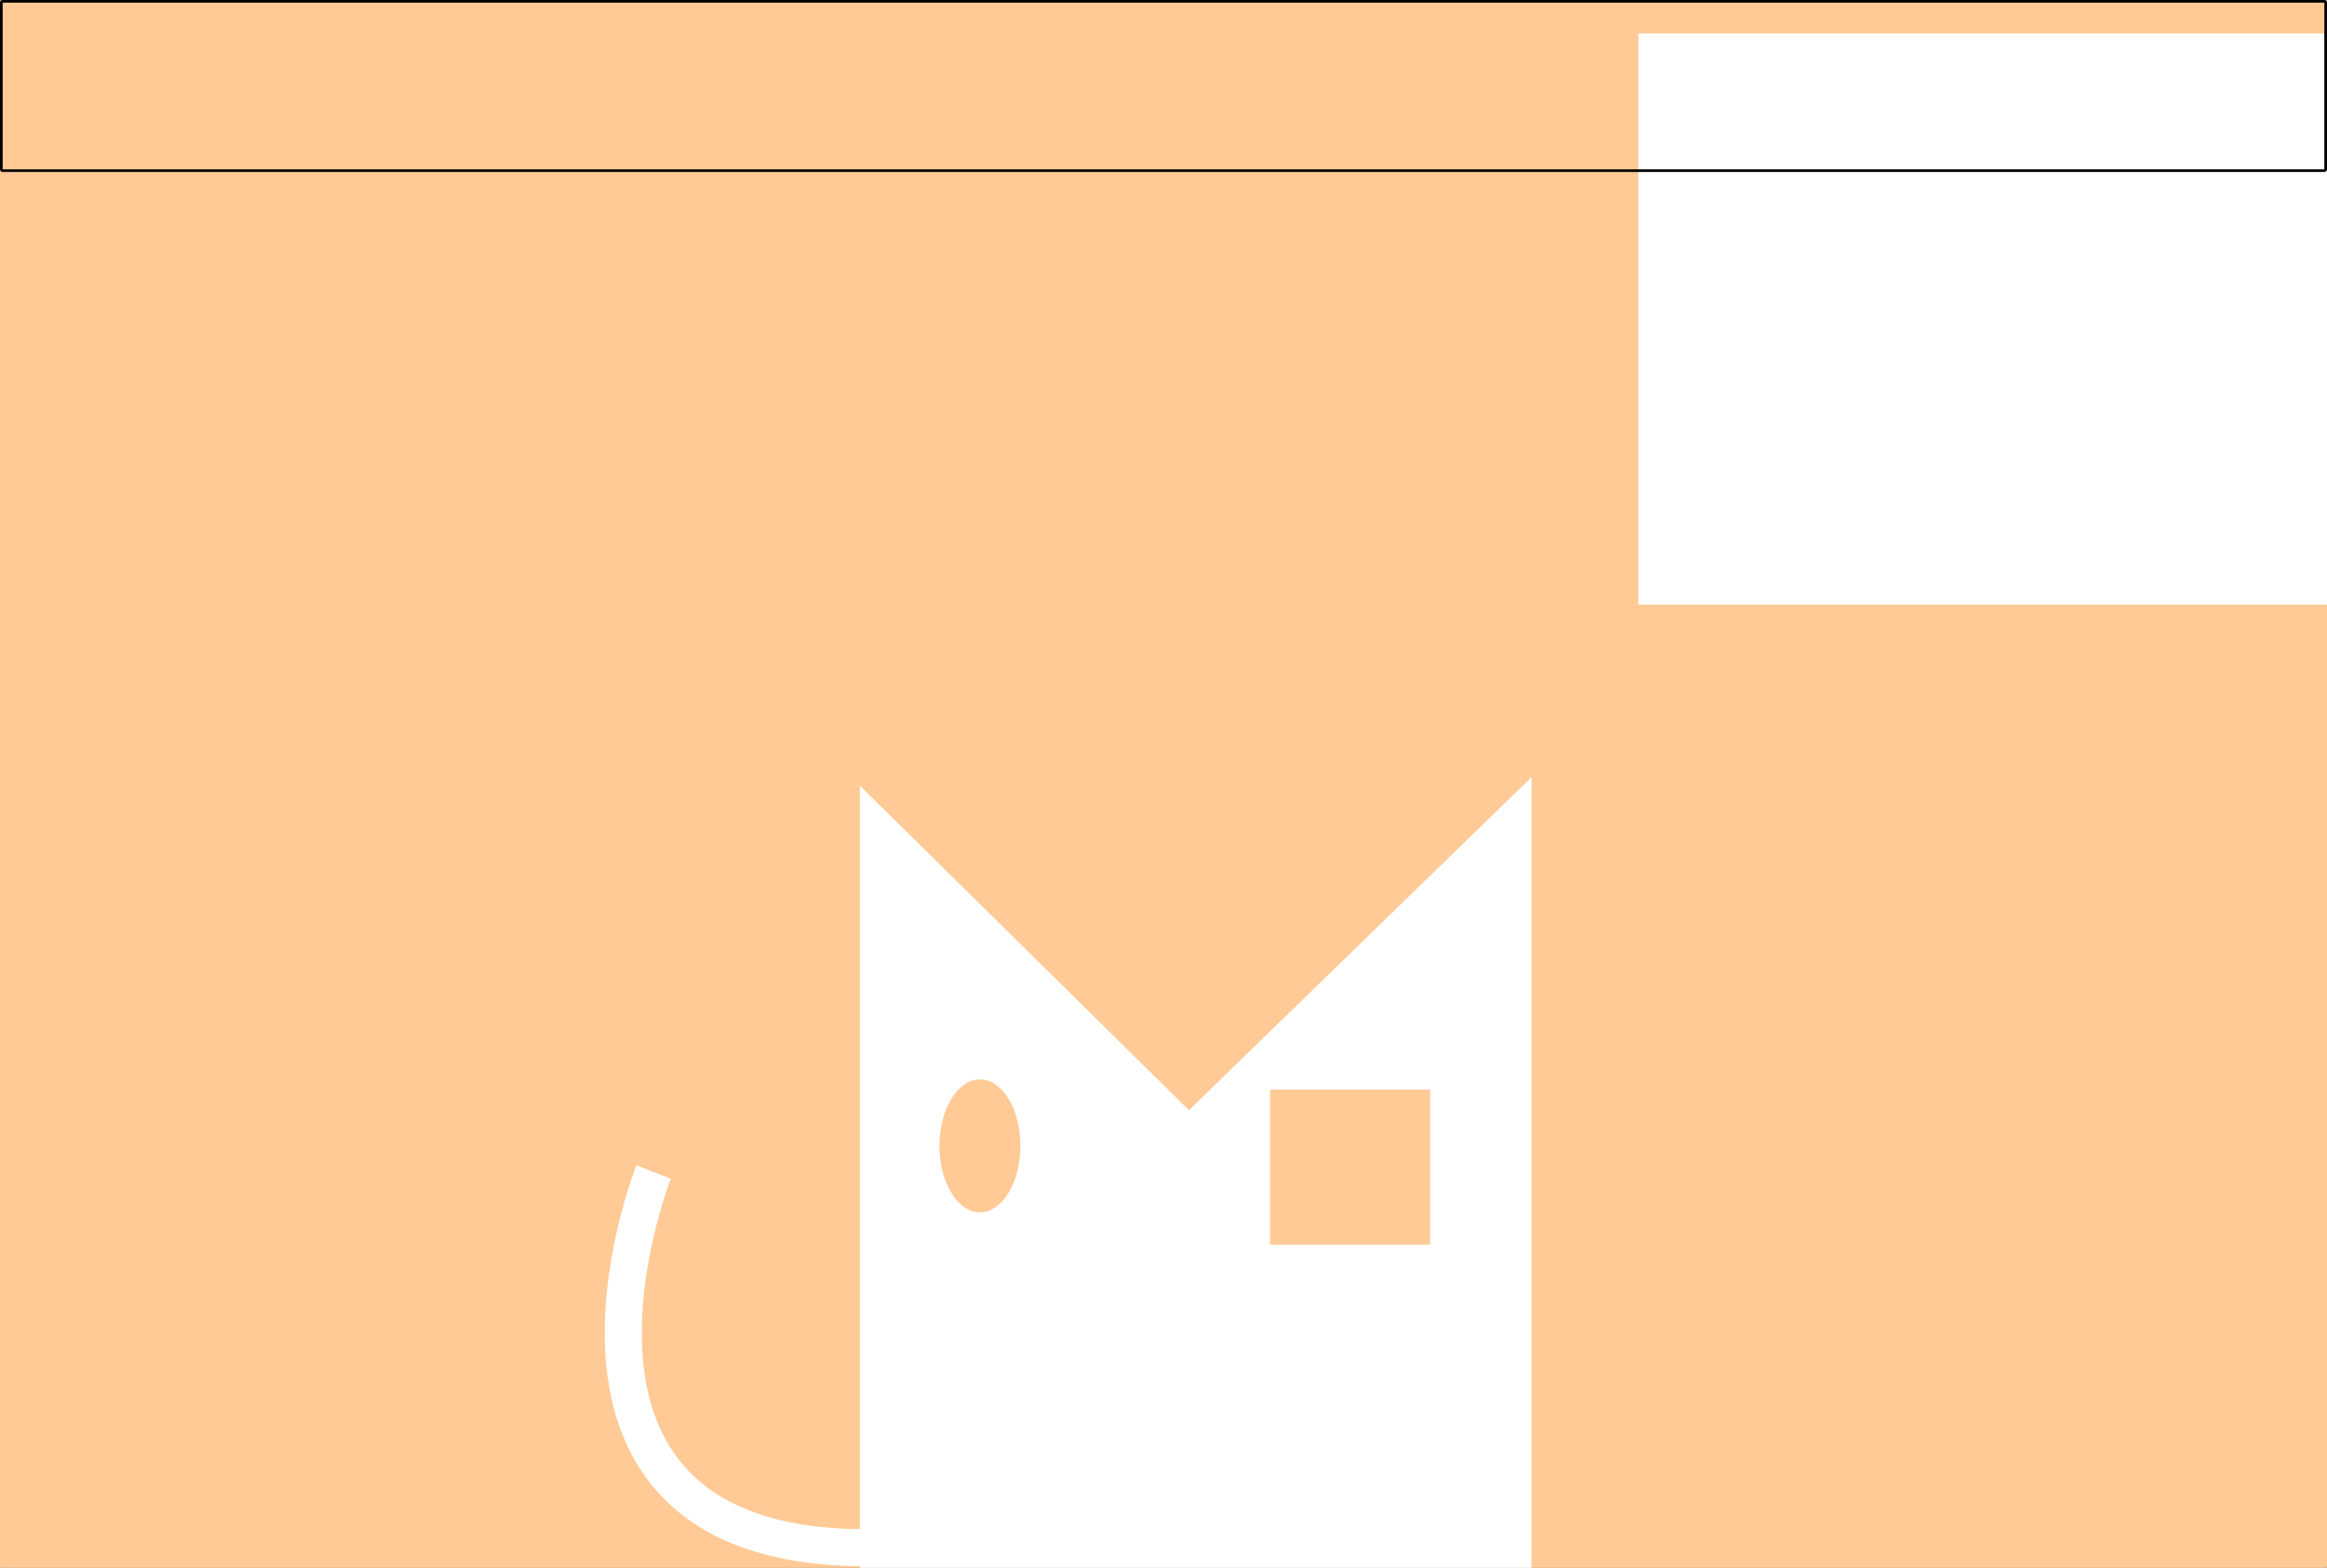 <?xml version="1.0" encoding="UTF-8" standalone="no"?>
<!-- Created with Inkscape (http://www.inkscape.org/) -->

<svg
   xmlns:dc="http://purl.org/dc/elements/1.1/"
   xmlns:cc="http://creativecommons.org/ns#"
   xmlns:rdf="http://www.w3.org/1999/02/22-rdf-syntax-ns#"
   xmlns:svg="http://www.w3.org/2000/svg"
   xmlns="http://www.w3.org/2000/svg"
   xmlns:sodipodi="http://sodipodi.sourceforge.net/DTD/sodipodi-0.dtd"
   xmlns:inkscape="http://www.inkscape.org/namespaces/inkscape"
   width="4600"
   height="3100"
   viewBox="0 0 1217.083 820.208"
   version="1.1"
   id="svg8"
   inkscape:version="0.92.2 (5c3e80d, 2017-08-06)"
   sodipodi:docname="Scat.svg">
  <rect x="0" y="0" width="1217.083" height="820.208" fill="#808080" stroke="none"/>
  <defs
     id="defs2" />
  <sodipodi:namedview
     id="base"
     pagecolor="#ffffff"
     bordercolor="#666666"
     borderopacity="1.0"
     inkscape:pageopacity="0"
     inkscape:pageshadow="2"
     inkscape:zoom="0.175"
     inkscape:cx="2979.604"
     inkscape:cy="1086.2142"
     inkscape:document-units="mm"
     inkscape:current-layer="layer3"
     showgrid="false"
     units="px"
     inkscape:pagecheckerboard="false"
     inkscape:window-width="1920"
     inkscape:window-height="1001"
     inkscape:window-x="-9"
     inkscape:window-y="-9"
     inkscape:window-maximized="1" />
  <g
     inkscape:label="Background"
     inkscape:groupmode="layer"
     id="layer1"
     transform="translate(0,523.208)"
     sodipodi:insensitive="true">
    <rect
       style="fill:#ffca96;fill-opacity:1;stroke:none;stroke-width:1.002;stroke-miterlimit:2;stroke-dasharray:none;stroke-opacity:1"
       id="rect815"
       width="1217.083"
       height="820.208"
       x="0"
       y="-523.208"
       rx="0.604"
       ry="0.647" />
  </g>
  <g
     inkscape:groupmode="layer"
     id="layer2"
     inkscape:label="Menubar"
     style="display:inline"
     sodipodi:insensitive="true">
    <g
       inkscape:groupmode="layer"
       id="layer4"
       inkscape:label="text"
       sodipodi:insensitive="true">
      <flowRoot
         xml:space="preserve"
         id="flowRoot4510"
         style="font-style:normal;font-variant:normal;font-weight:normal;font-stretch:normal;font-size:3.39px;line-height:1.25;font-family:Raleway;-inkscape-font-specification:Raleway;letter-spacing:0px;word-spacing:0px;display:inline;fill:#ffffff;fill-opacity:1;stroke:none;stroke-opacity:1"
         transform="matrix(0.341,0,0,0.509,-245.943,-21.768)"><flowRegion
           id="flowRegion4512"
           style="font-style:normal;font-variant:normal;font-weight:normal;font-stretch:normal;font-size:3.39px;font-family:Raleway;-inkscape-font-specification:Raleway;fill:#ffffff;fill-opacity:1;stroke:none;stroke-opacity:1"><rect
             id="rect4514"
             width="2016.746"
             height="587.001"
             x="3234.286"
             y="77.143"
             style="font-style:normal;font-variant:normal;font-weight:normal;font-stretch:normal;font-size:3.39px;font-family:Raleway;-inkscape-font-specification:Raleway;fill:#ffffff;fill-opacity:1;stroke:none;stroke-opacity:1" /></flowRegion><flowPara
           id="flowPara4516"
           style="font-style:normal;font-variant:normal;font-weight:normal;font-stretch:normal;font-size:84.744px;font-family:Raleway;-inkscape-font-specification:Raleway;fill:#ffffff;fill-opacity:1;stroke:none;stroke-opacity:1">about  showcase blog   </flowPara></flowRoot>    </g>
    <rect
       style="fill:none;fill-opacity:1;stroke:#000000;stroke-width:1.396;stroke-miterlimit:2;stroke-dasharray:none;stroke-opacity:1"
       id="rect4508"
       width="1215.687"
       height="88.562"
       x="0.698"
       y="0.698"
       rx="0.604"
       ry="0.642" />
    <flowRoot
       xml:space="preserve"
       id="flowRoot4518"
       style="font-style:normal;font-weight:normal;font-size:40px;line-height:1.25;font-family:sans-serif;letter-spacing:0px;word-spacing:0px;fill:#000000;fill-opacity:1;stroke:none"><flowRegion
         id="flowRegion4520"><rect
           id="rect4522"
           width="131.429"
           height="108.571"
           x="4594.286"
           y="-745.714" /></flowRegion><flowPara
         id="flowPara4524" /></flowRoot>  </g>
  <g
     inkscape:groupmode="layer"
     id="layer3"
     inkscape:label="Cat">
    <path
       style="fill:#ffffff;fill-opacity:1;stroke:none;stroke-width:30.104;stroke-miterlimit:4;stroke-dasharray:none;stroke-opacity:1"
       d="M 3022.857 1534.129 L 2687.607 1860.152 L 2346.644 2191.732 L 2009.268 1858.98 L 1697.143 1551.133 L 1697.143 3097.553 C 1697.143 3098.908 1698.162 3100 1699.428 3100 L 3020.572 3100 C 3021.838 3100 3022.857 3098.908 3022.857 3097.553 L 3022.857 1534.129 z "
       transform="scale(0.265)"
       id="rect879" />
    <ellipse
       style="fill:#ffca96;fill-opacity:1;stroke:none;stroke-width:7.965;stroke-miterlimit:4;stroke-dasharray:none;stroke-opacity:1"
       id="path890"
       cx="512.536"
       cy="599.47"
       rx="21.167"
       ry="34.774" />
    <flowRoot
       xml:space="preserve"
       id="flowRoot892"
       style="font-style:normal;font-variant:normal;font-weight:bold;font-stretch:normal;font-size:192px;line-height:1.25;font-family:Roboto;-inkscape-font-specification:'Roboto Bold';text-align:center;letter-spacing:0px;word-spacing:0px;text-anchor:middle;fill:#ffca96;fill-opacity:1;stroke:none;"
       transform="matrix(0.431,0,0,0.364,-443.988,-210.99)"><flowRegion
         id="flowRegion894"
         style="font-style:normal;font-variant:normal;font-weight:bold;font-stretch:normal;font-size:192px;font-family:Roboto;-inkscape-font-specification:'Roboto Bold';text-align:center;text-anchor:middle;fill:#ffca96;fill-opacity:1;"><rect
           id="rect896"
           width="194.286"
           height="222.857"
           x="2571.428"
           y="2145.714"
           style="font-style:normal;font-variant:normal;font-weight:bold;font-stretch:normal;font-size:192px;font-family:Roboto;-inkscape-font-specification:'Roboto Bold';text-align:center;text-anchor:middle;fill:#ffca96;fill-opacity:1;" /></flowRegion><flowPara
         id="flowPara898">X</flowPara></flowRoot>    <path
       style="fill:none;stroke:#ffffff;stroke-width:19.365;stroke-linecap:butt;stroke-linejoin:miter;stroke-miterlimit:4;stroke-dasharray:none;stroke-opacity:1"
       d="M 450.693,809.701 C 264.729,808.189 341.836,613.153 341.836,613.153"
       id="path910"
       inkscape:connector-curvature="0" />
  </g>
</svg>
